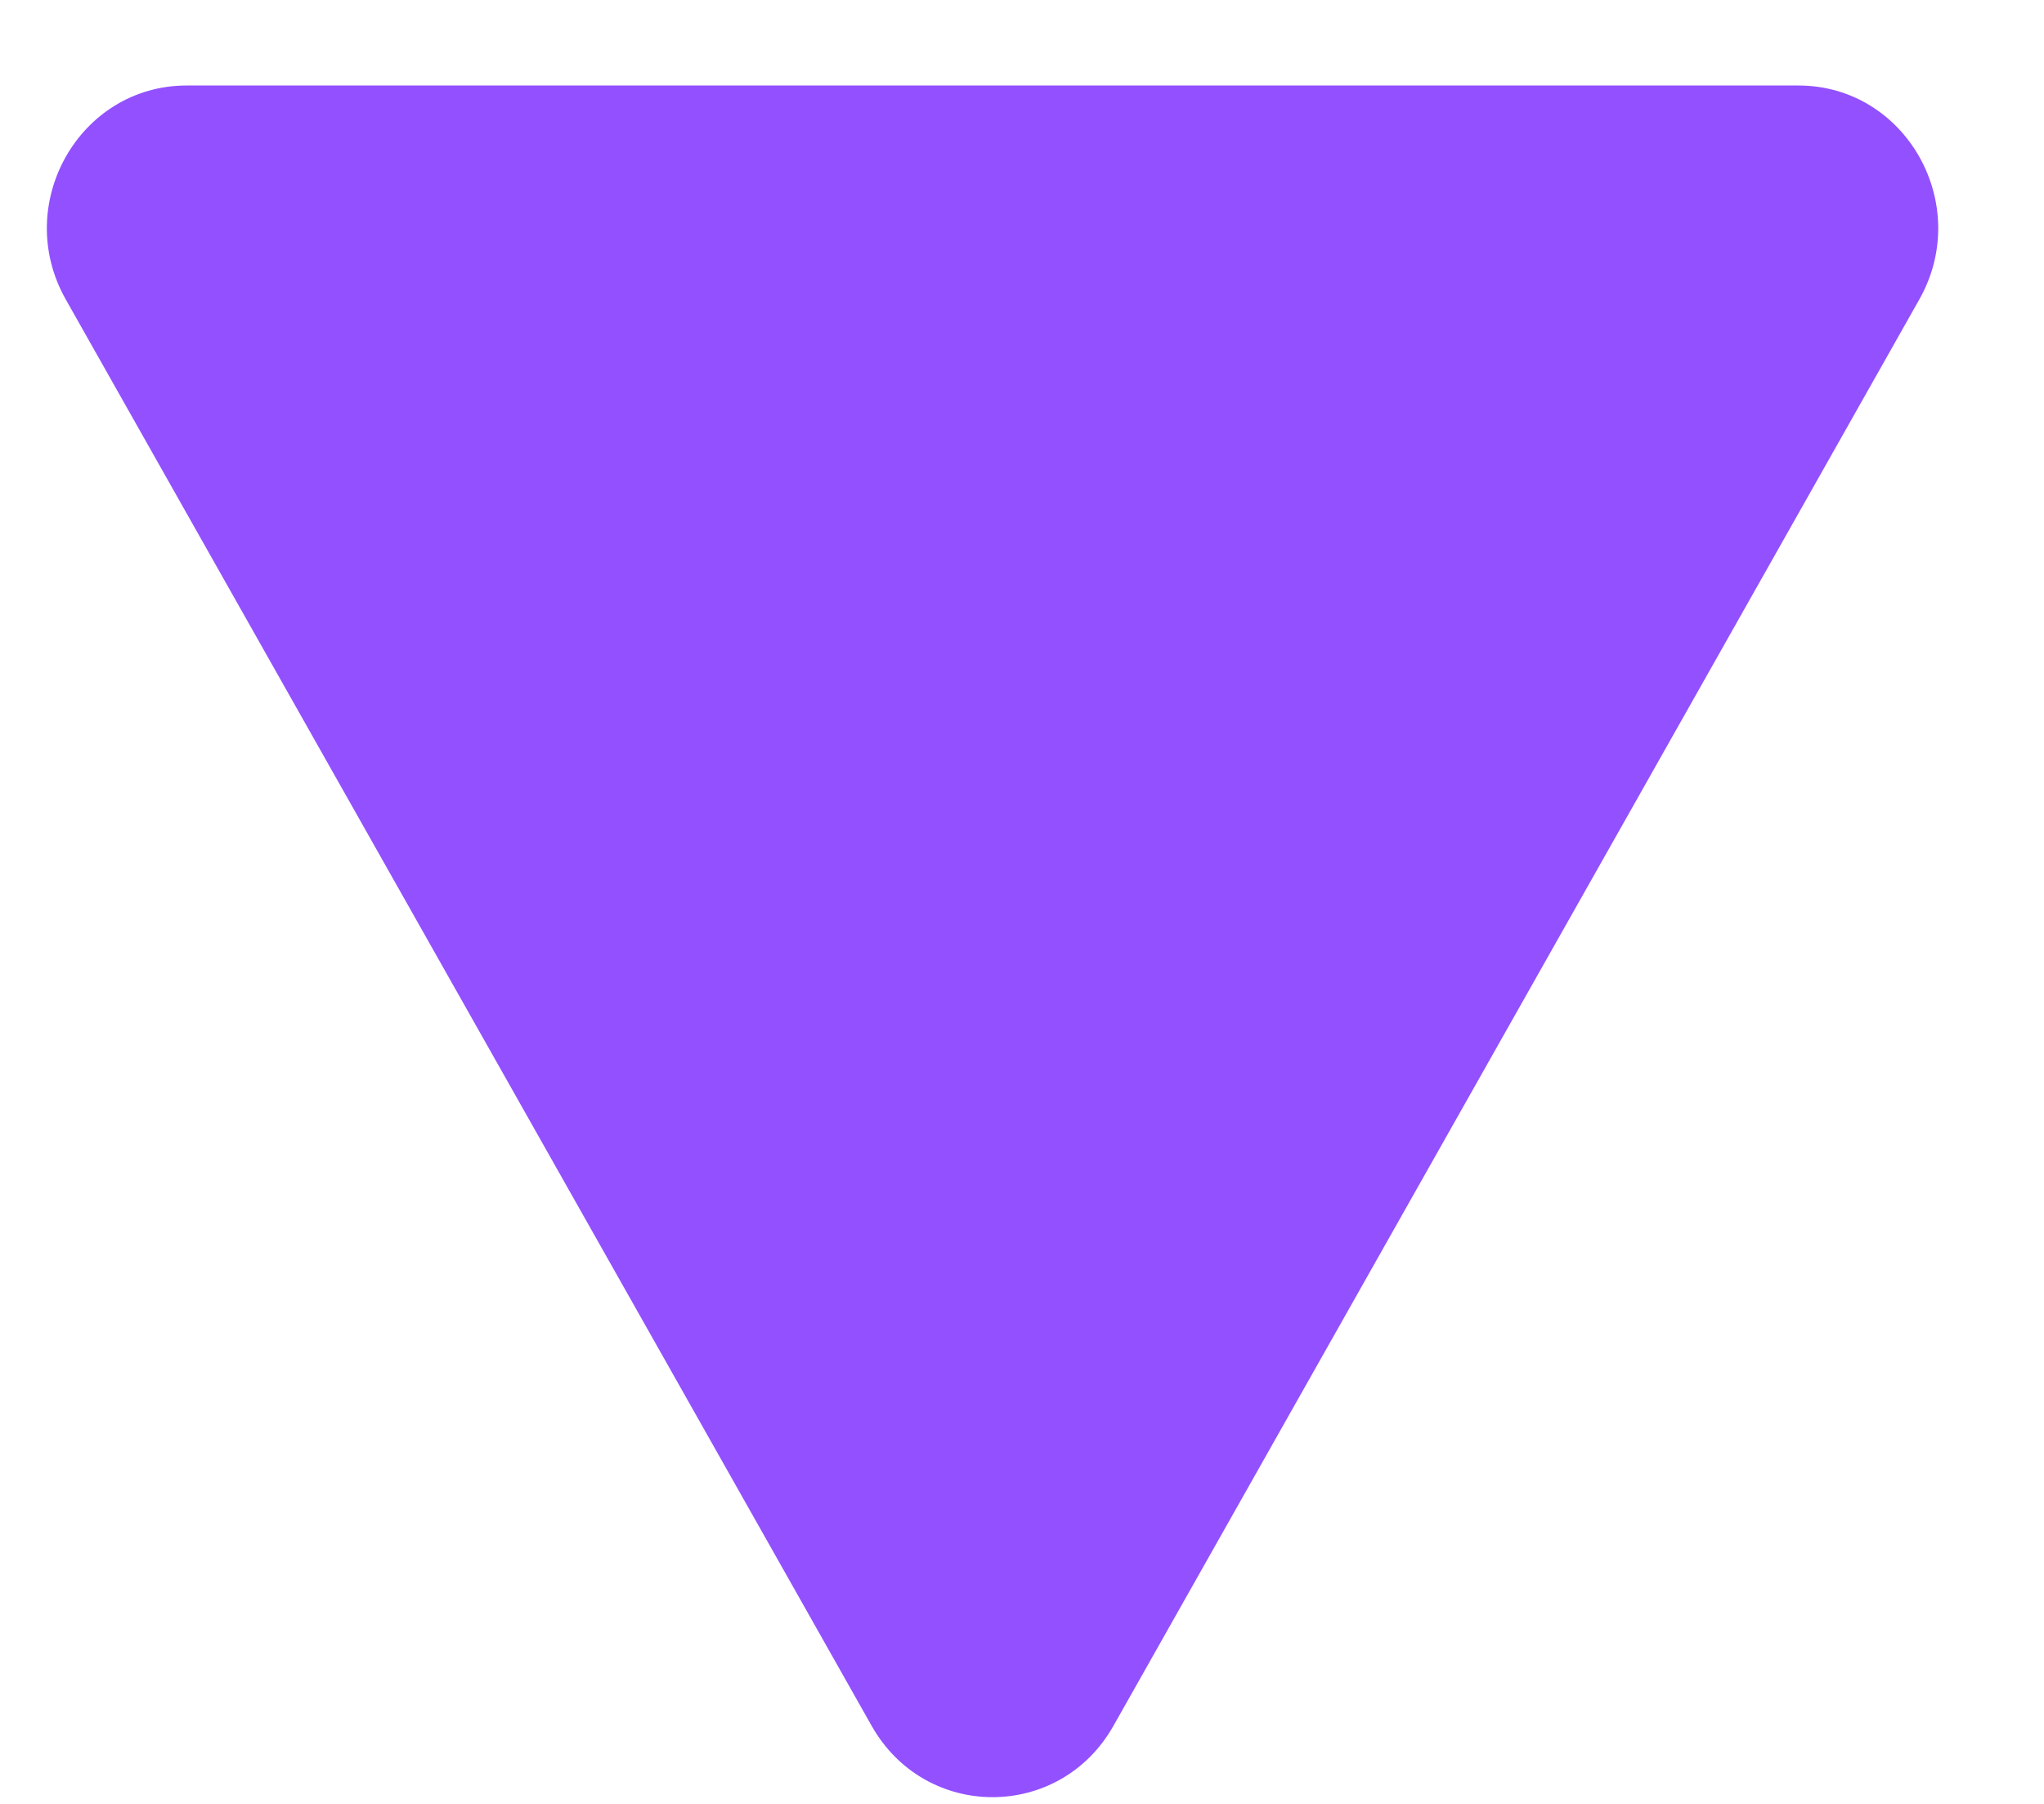 <svg width="17" height="15" viewBox="0 0 17 15" fill="none" xmlns="http://www.w3.org/2000/svg">
<path d="M9.261 14.35C8.814 15.142 7.696 15.142 7.249 14.35L0.547 2.49C0.1 1.699 0.659 0.711 1.553 0.711L14.957 0.711C15.851 0.711 16.41 1.699 15.963 2.49L9.261 14.35Z" fill="#9350FF"/>
</svg>
